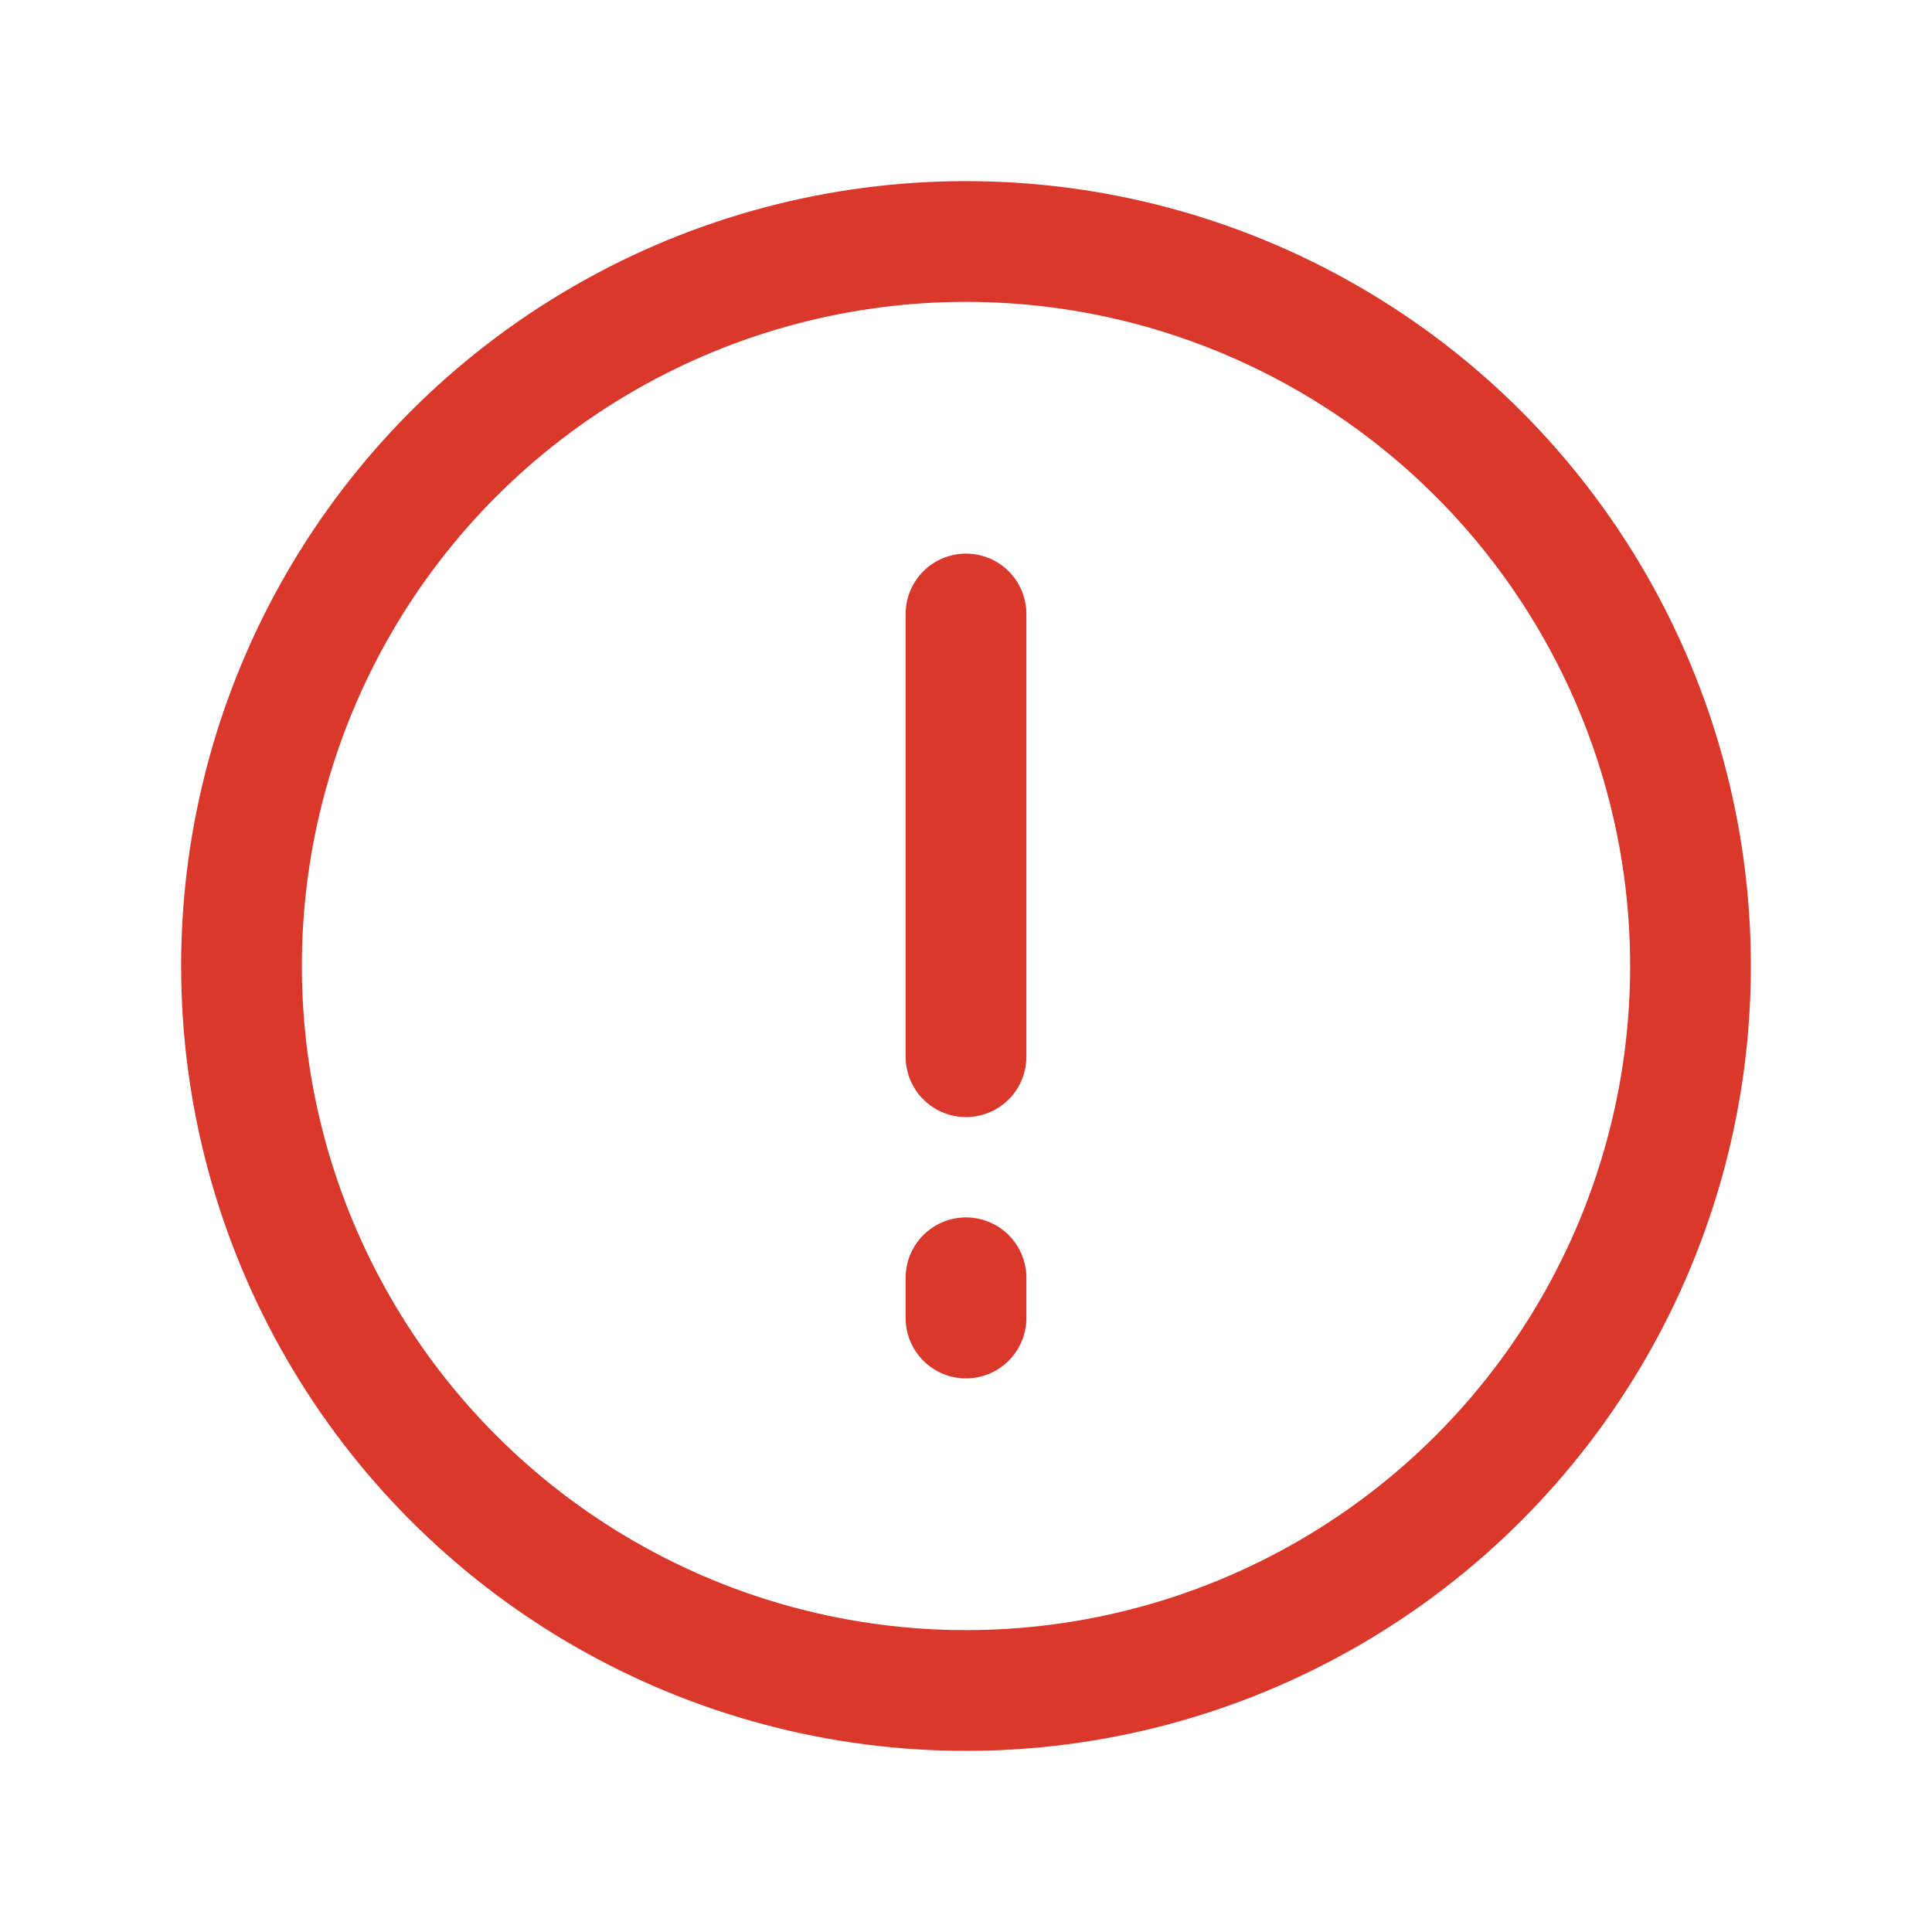 <svg width="24" height="24" viewBox="0 0 24 24" fill="none" xmlns="http://www.w3.org/2000/svg">
<path d="M12 16.373V15.873" stroke="#DB382C" stroke-width="1.5" stroke-linecap="round" stroke-linejoin="round"/>
<path d="M12 7.627V13.127" stroke="#DB382C" stroke-width="1.5" stroke-linecap="round" stroke-linejoin="round"/>
<circle cx="12" cy="12" r="9" stroke="#DB382C" stroke-width="1.5" stroke-linecap="round" stroke-linejoin="round"/>
</svg>

